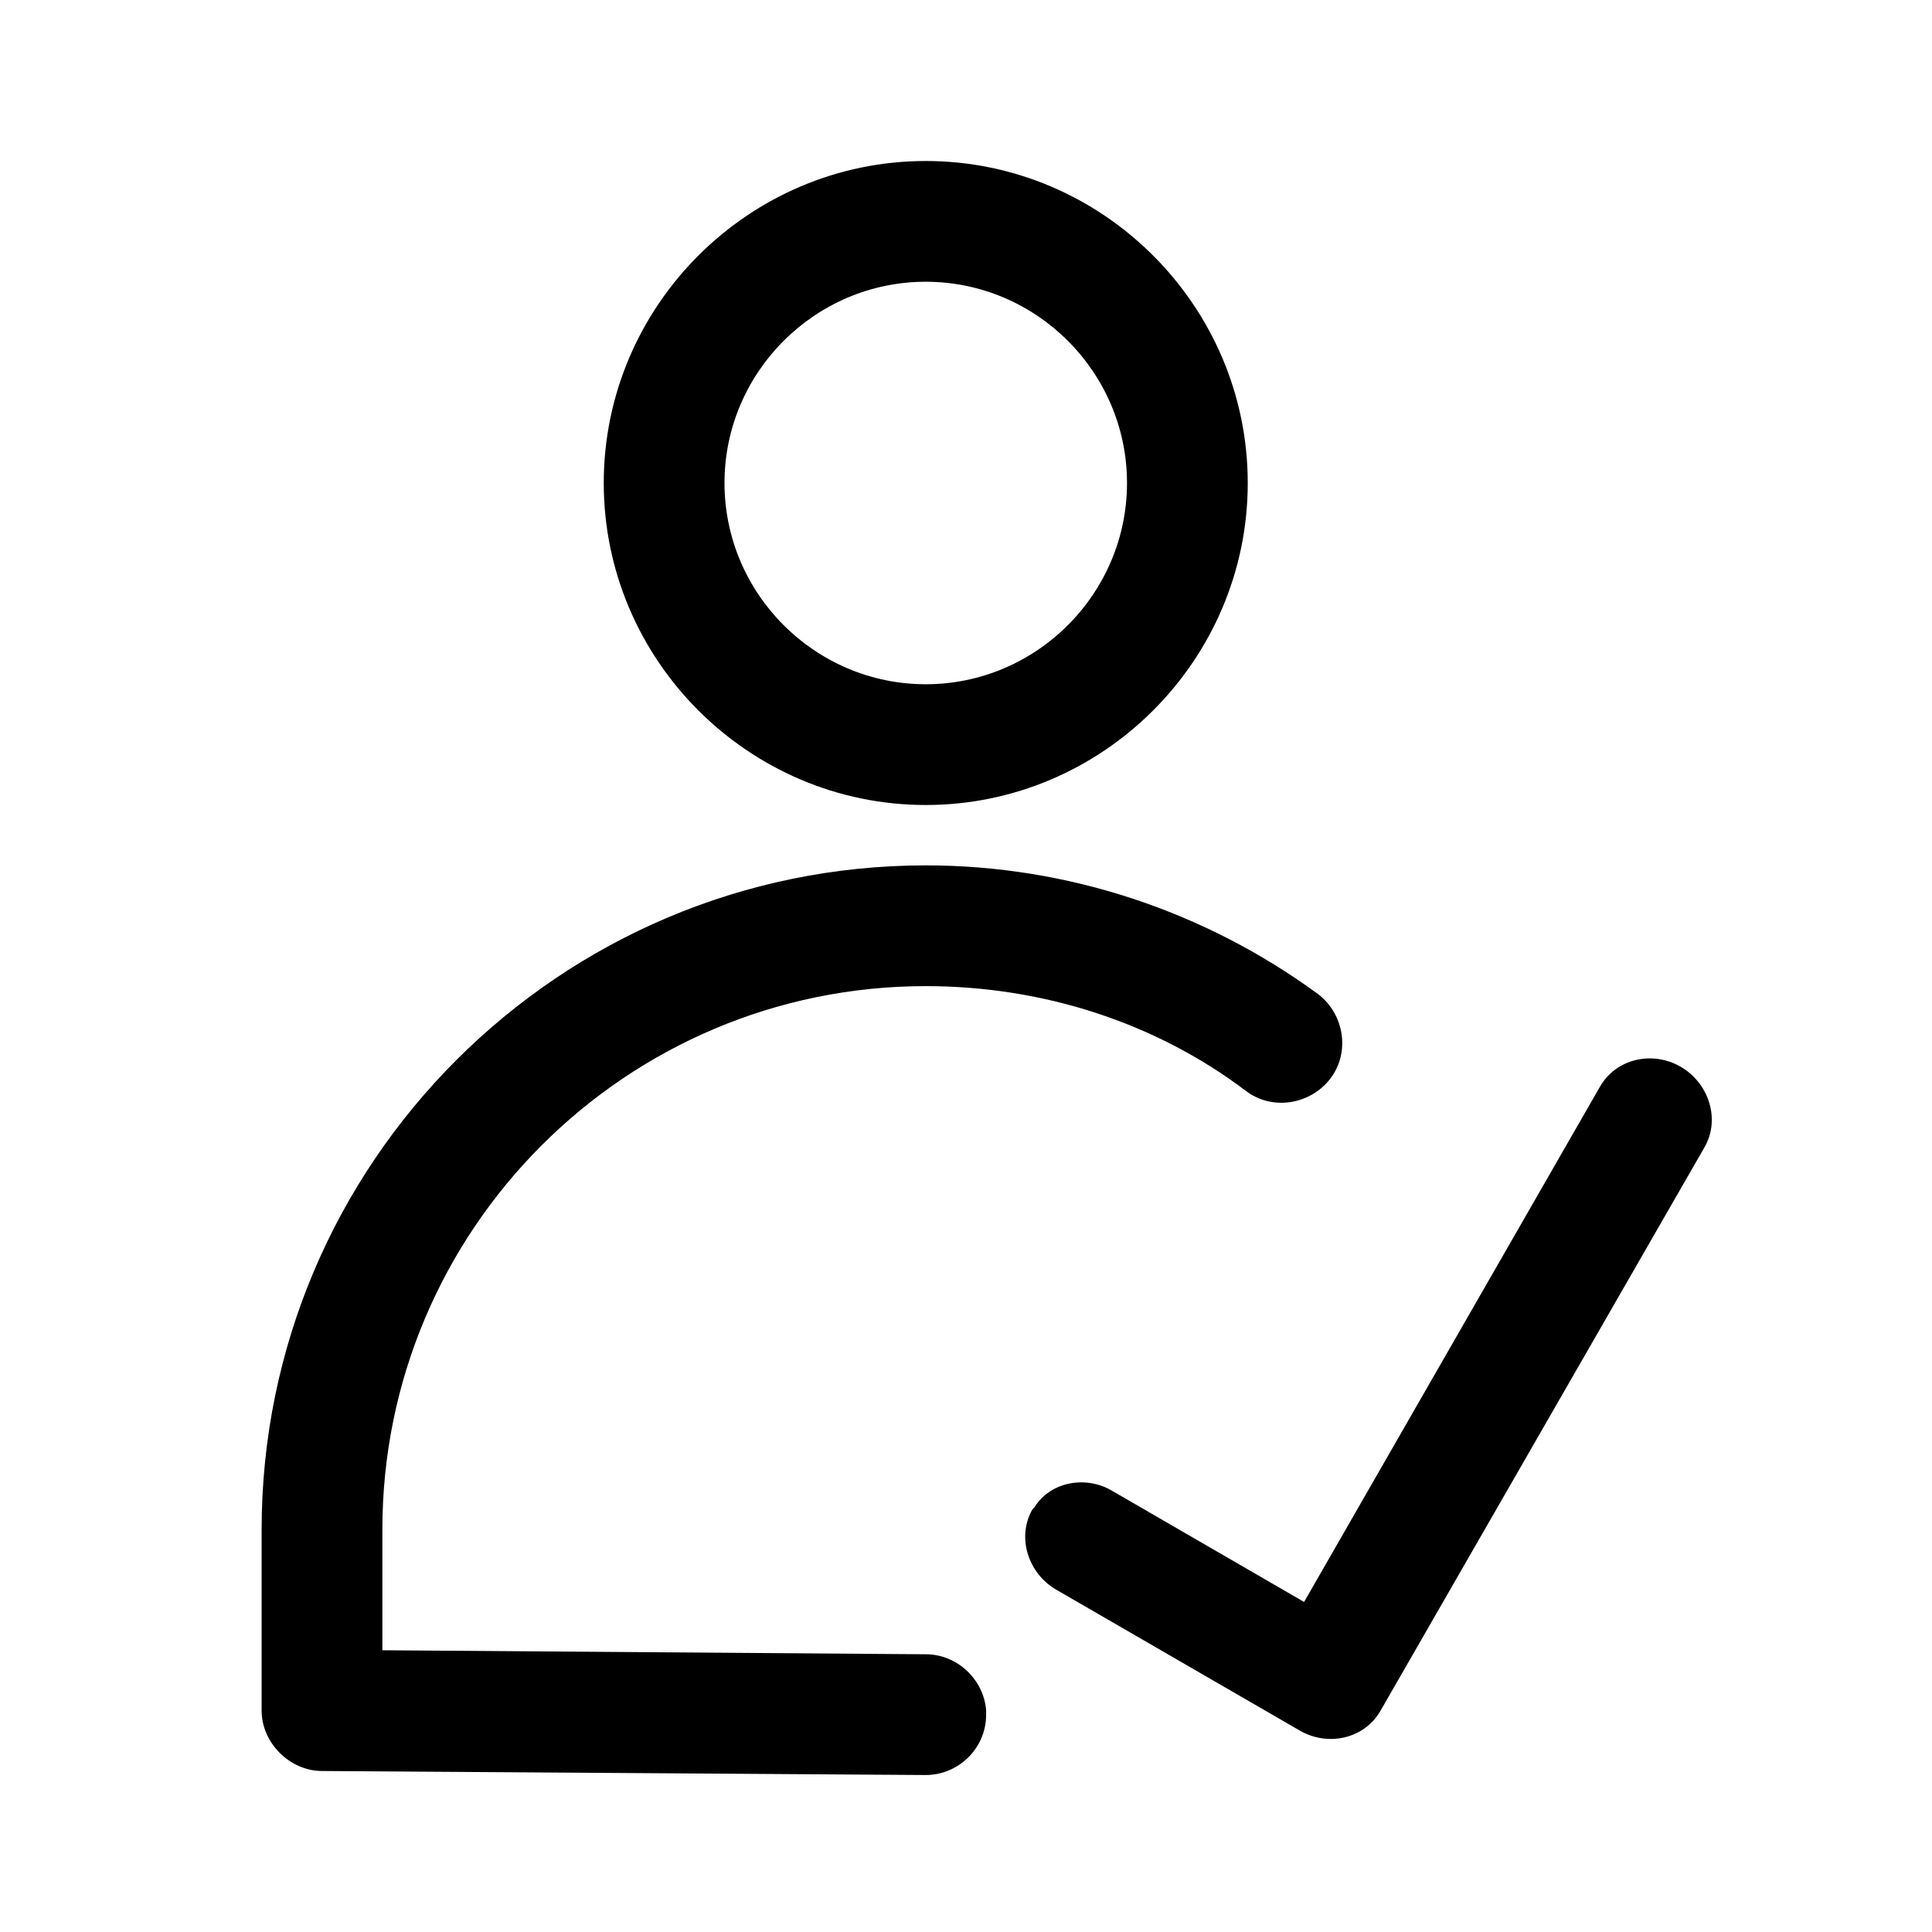 <svg xmlns="http://www.w3.org/2000/svg" viewBox="0 0 96 96">
    <path d="M46 8c-8.8 0-16 7.2-16 16s7.2 16 16 16 16-7.2 16-16S54.8 8 46 8zm0 6c5.5 0 10 4.5 10 10s-4.5 10-10 10-10-4.5-10-10 4.5-10 10-10zm0 29c7.1 0 13.9 2.3 19.5 6.4 1.3 1 1.6 2.9.6 4.2-1 1.3-2.9 1.6-4.2.6C57.4 50.8 51.8 49 46 49c-14.9 0-27 12.1-27 27v6l27 .2c1.6 0 2.9 1.3 3 2.8v.2c0 1.7-1.4 3-3 3L16 88c-1.6 0-3-1.4-3-3v-9c0-18.2 14.8-33 33-33zm33.5 11c.8-1.4 2.6-1.8 4-1s2 2.6 1.2 4L68.6 85c-.8 1.4-2.6 1.8-4 1l-12.1-7c-1.4-.8-2-2.6-1.2-4l.1-.1c.8-1.3 2.6-1.6 3.9-.8l9.5 5.5L79.5 54z"/>
</svg>
